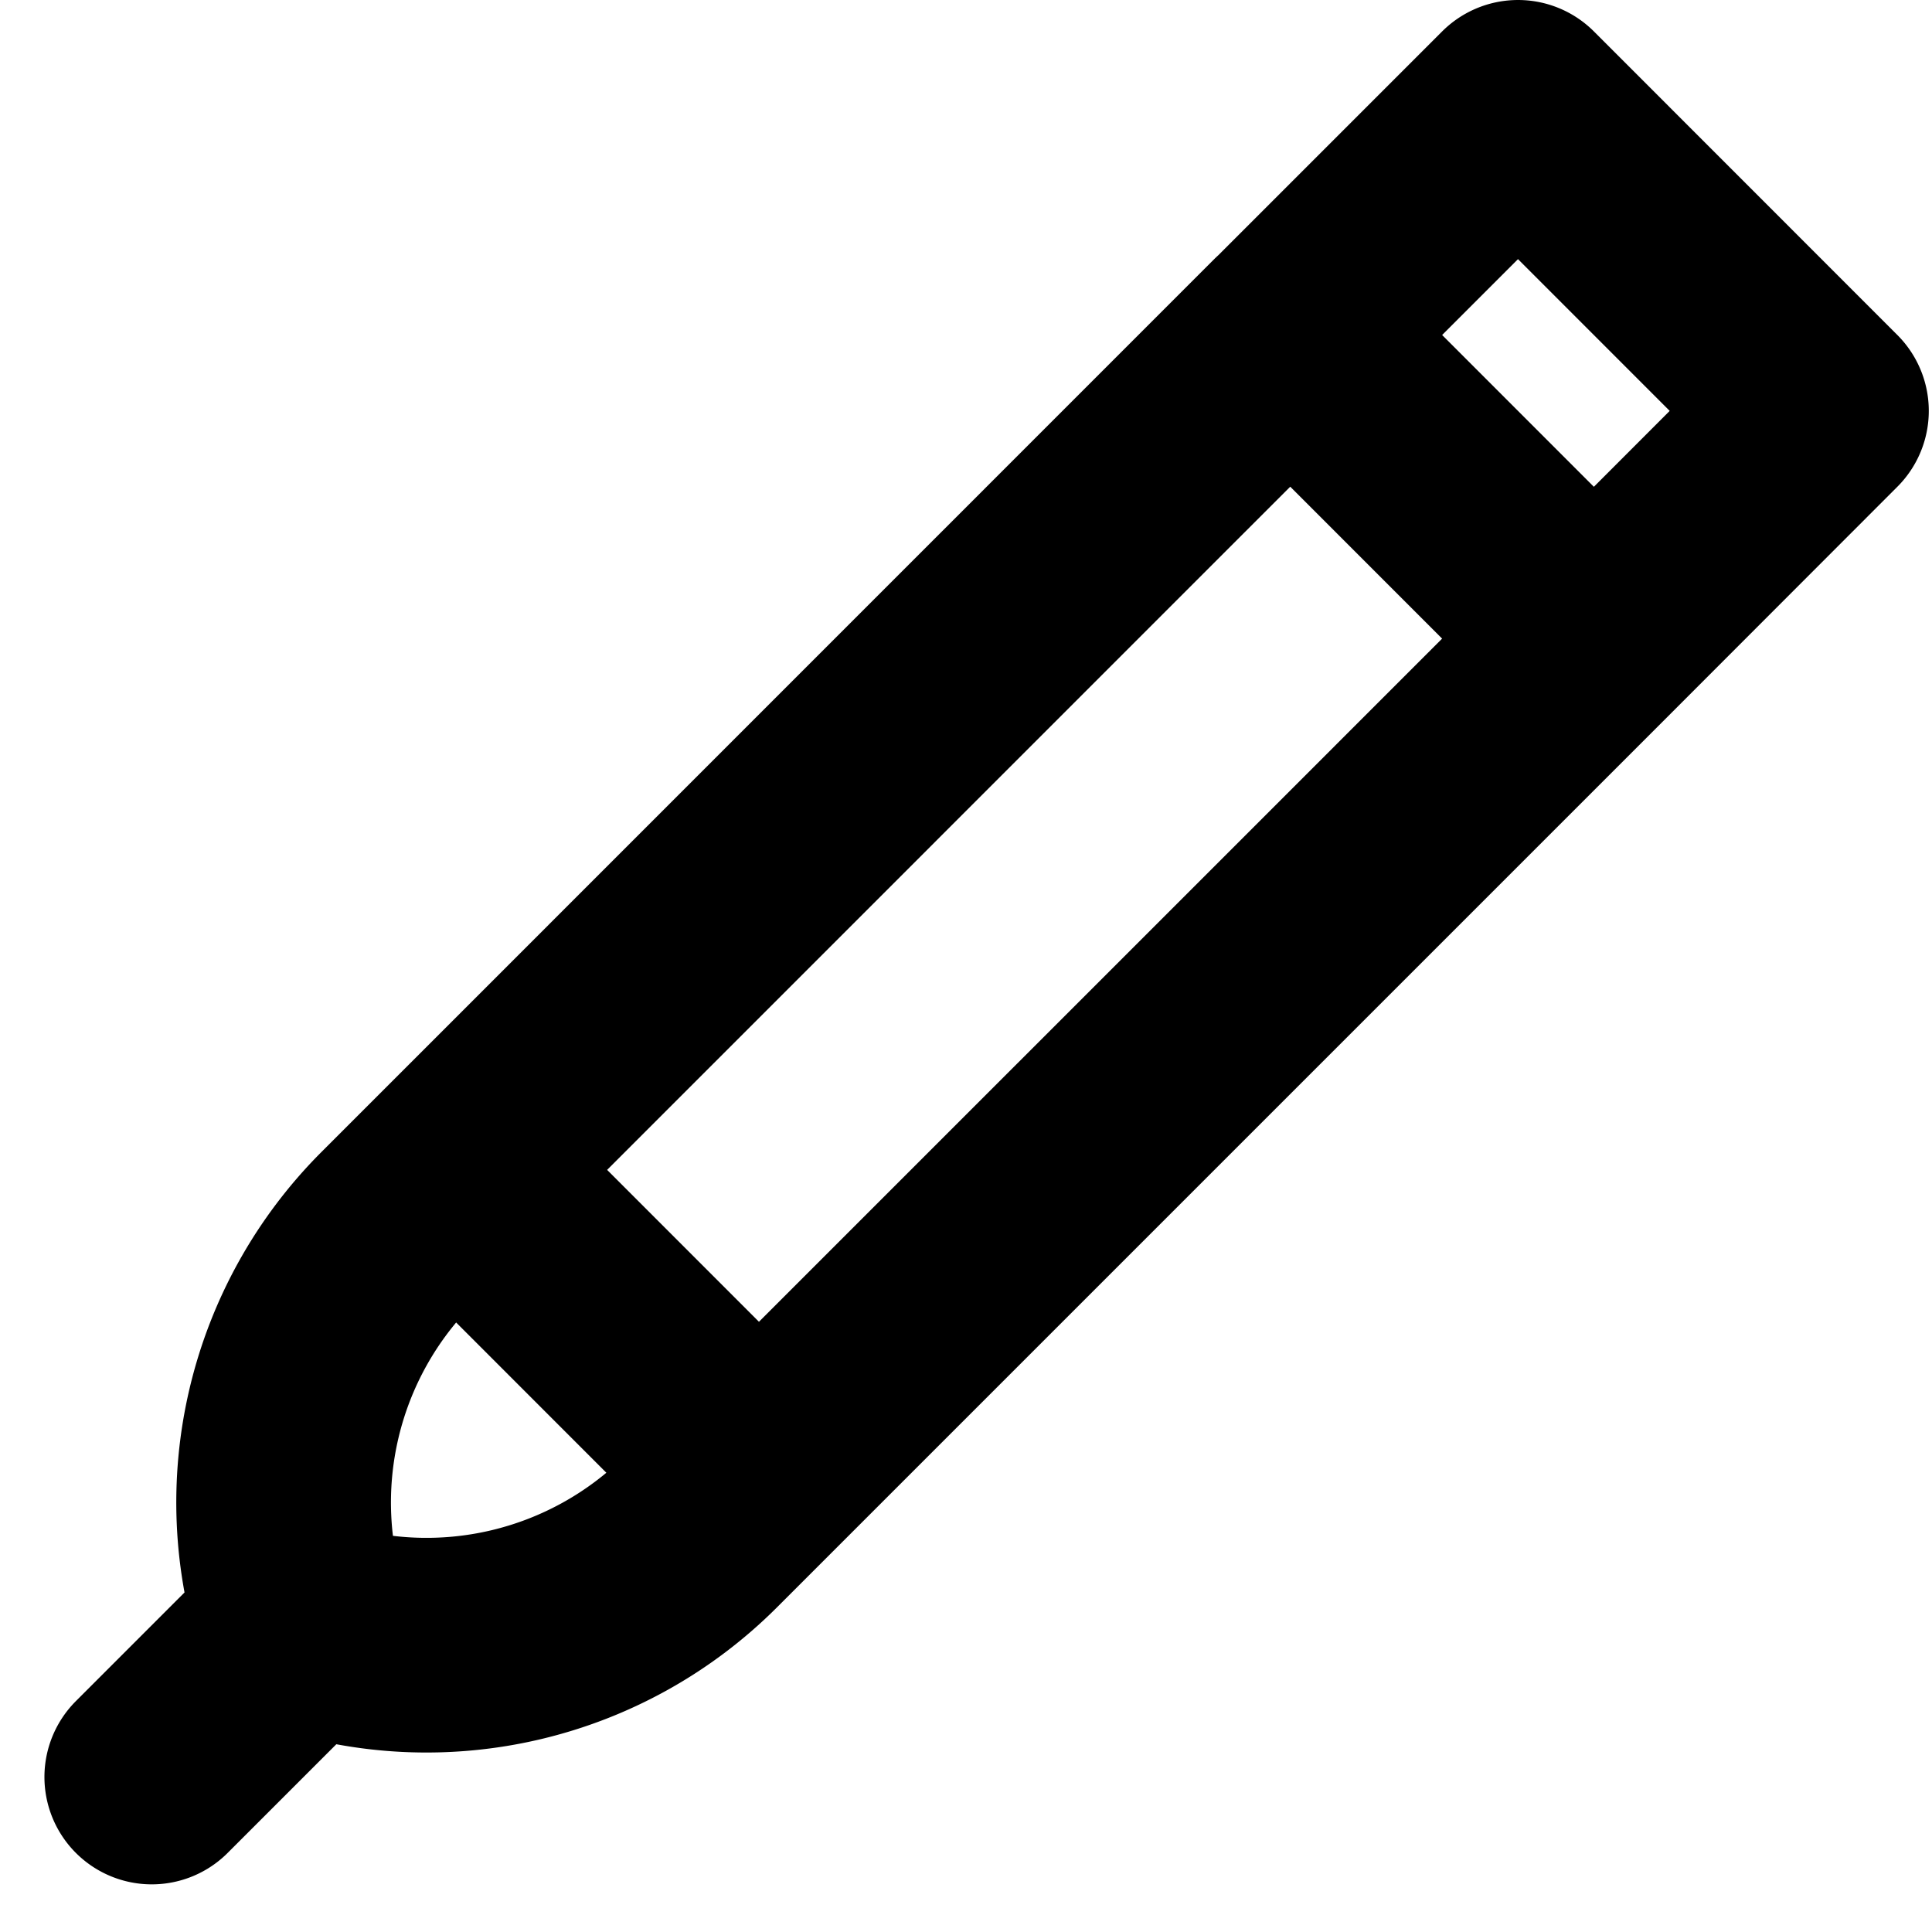 <svg xmlns="http://www.w3.org/2000/svg" width="18" height="18" fill="none" viewBox="0 0 18 18">
  <path stroke="#000" stroke-linecap="round" stroke-linejoin="round" stroke-width="2" d="m14.85 5.95 2.12-2.122L14.143 1l-2.121 2.121M14.85 5.95l-8.318 8.318a3.618 3.618 0 0 1-3.703.874M14.85 5.95l-2.829-2.83m0 0-8.319 8.32a3.618 3.618 0 0 0-.874 3.702m0 0-1.414 1.414M4.243 10.9l2.828 2.829"/>
</svg>
